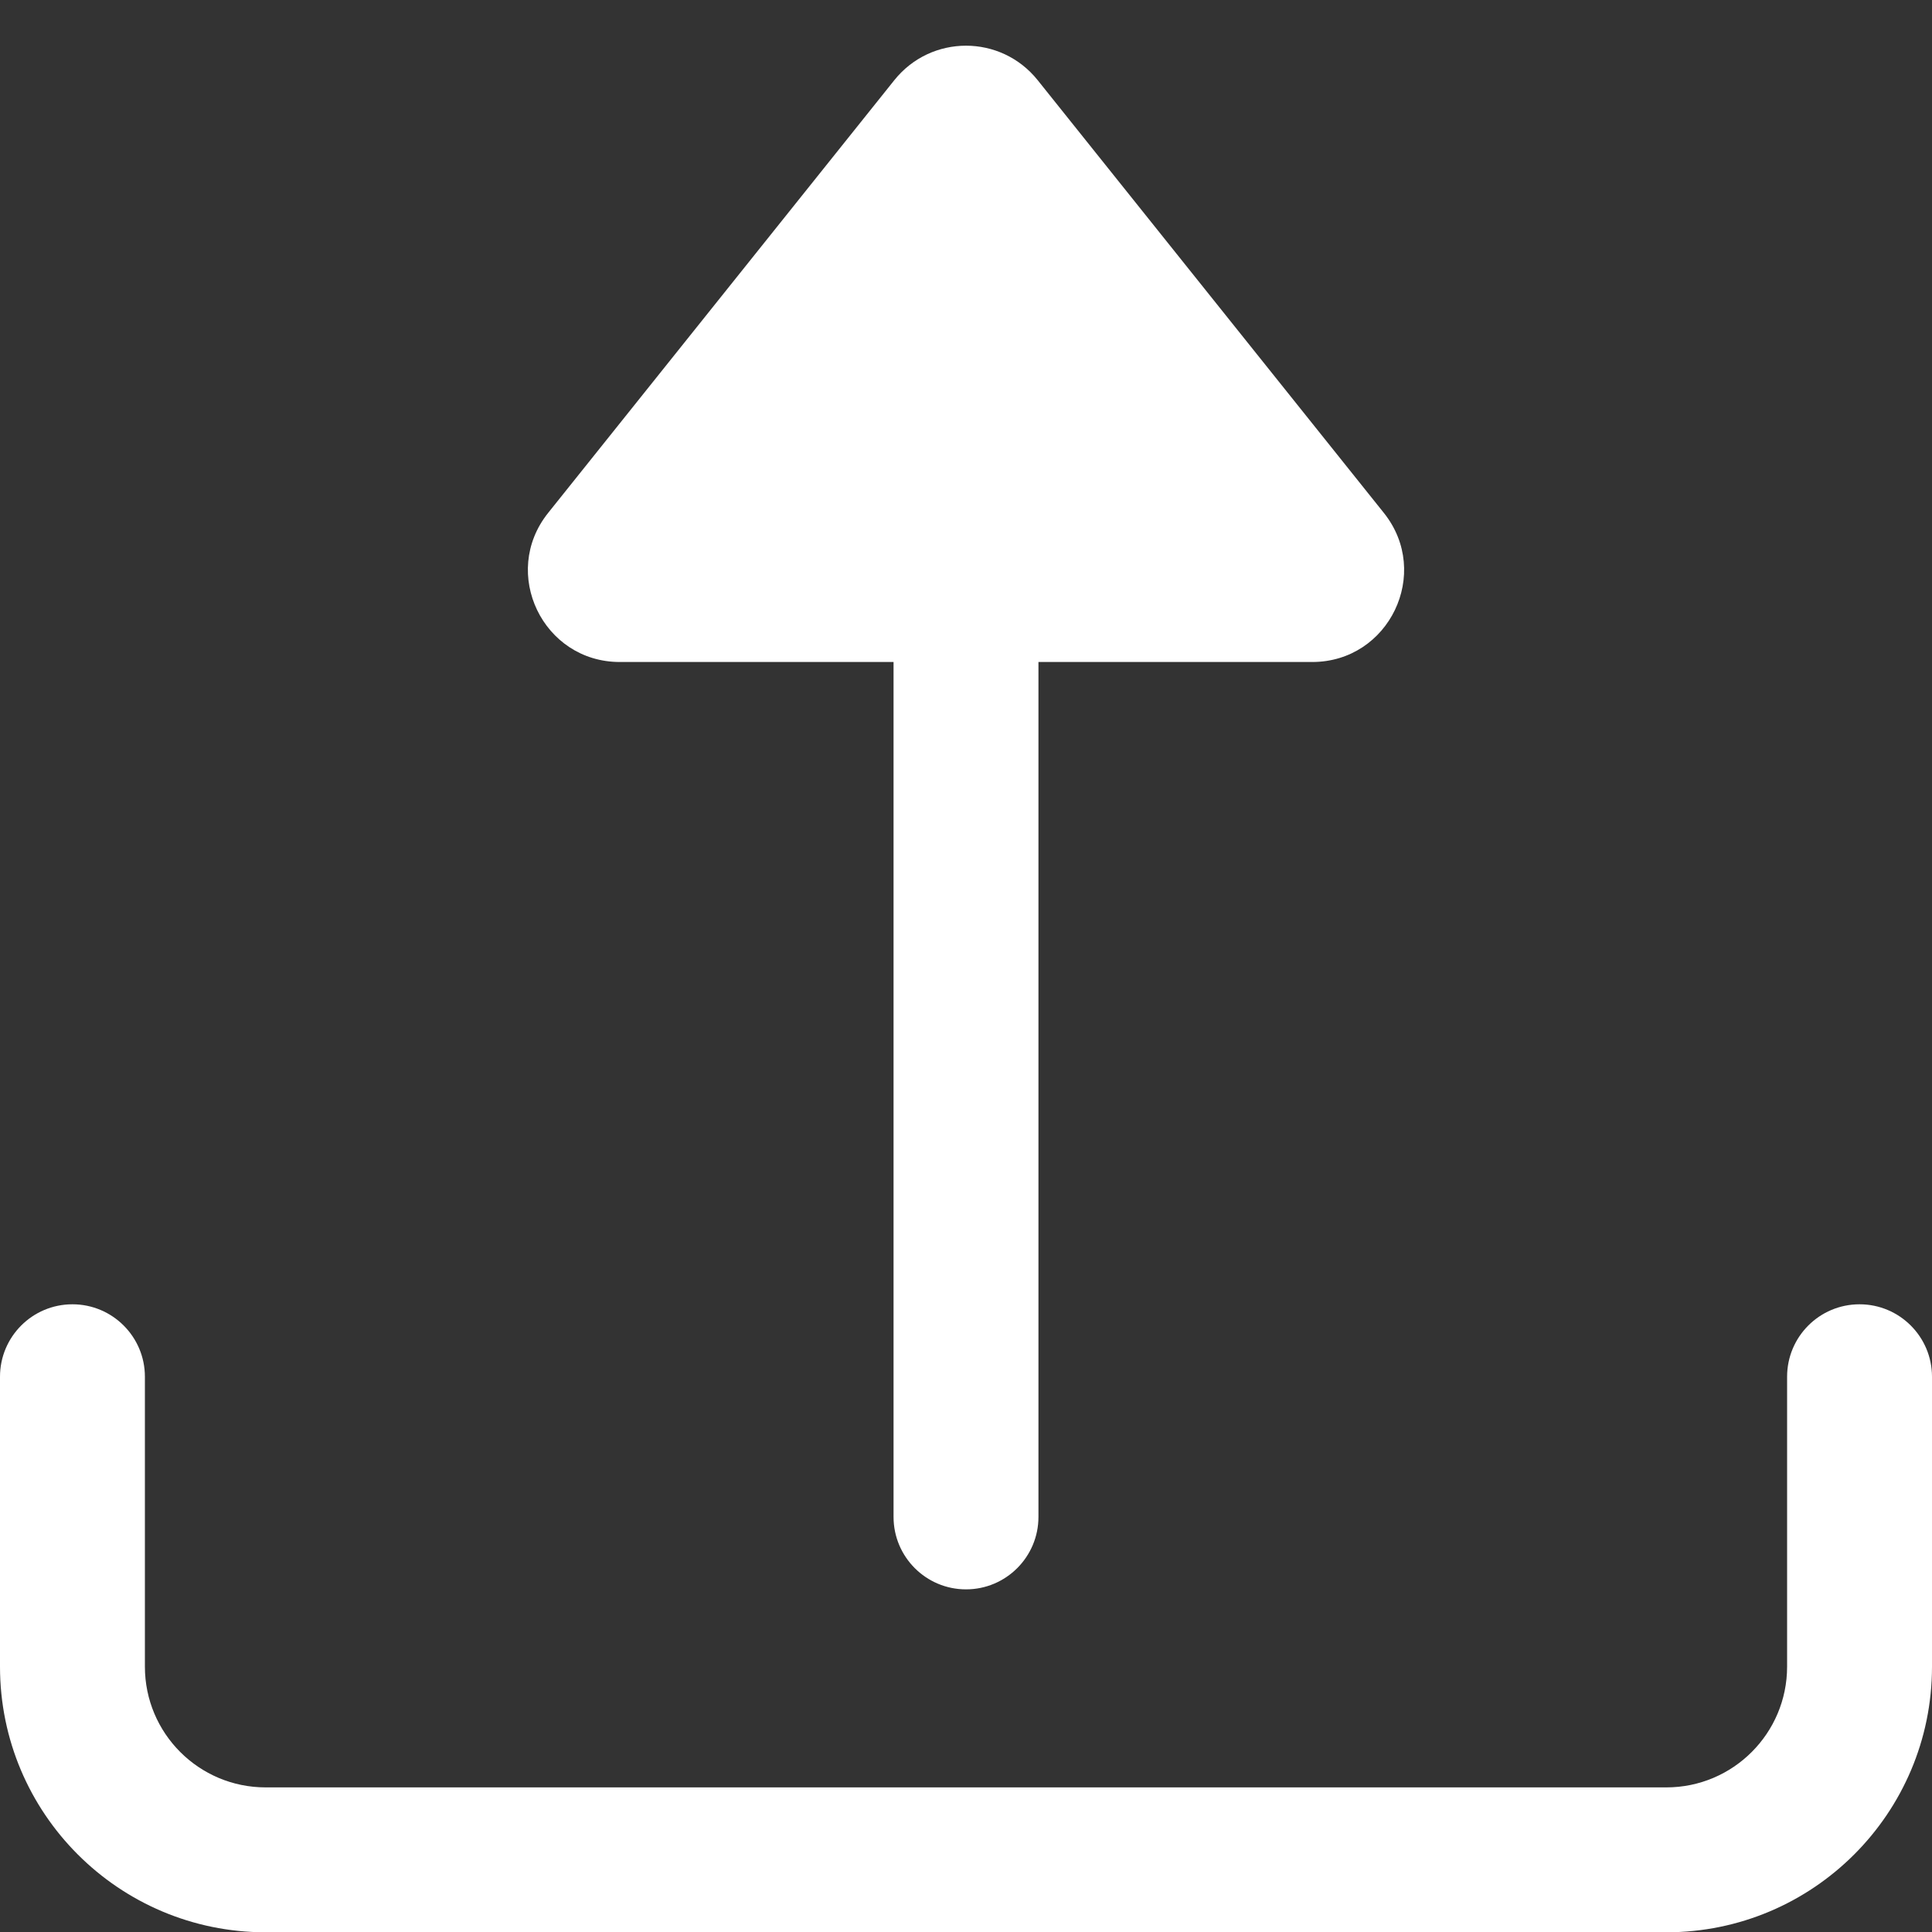 <svg width="20" height="20" viewBox="0 0 20 20" fill="none" xmlns="http://www.w3.org/2000/svg">
<rect x="0" y="0" width="20" height="20" fill="#333333" stroke="none"/>
<path fill-rule="evenodd" clip-rule="evenodd" d="M0.75 13.502C1.164 13.502 1.5 13.838 1.5 14.252V17.253C1.5 17.943 2.059 18.503 2.75 18.503H17.25C17.94 18.503 18.5 17.943 18.5 17.253V14.252C18.5 13.838 18.835 13.502 19.25 13.502C19.664 13.502 20 13.838 20 14.252V17.253C20 18.772 18.768 20.003 17.25 20.003H2.75C1.231 20.003 -0 18.772 -0 17.253V14.252C-0 13.838 0.335 13.502 0.75 13.502Z" fill="white"/>
<path d="M10 16.453C9.586 16.453 9.25 16.117 9.25 15.703L9.25 6.853H6.416C5.62 6.853 5.177 5.932 5.674 5.31L9.258 0.83C9.639 0.354 10.361 0.354 10.742 0.83L14.326 5.31C14.823 5.932 14.38 6.853 13.584 6.853H10.75L10.75 15.703C10.75 16.117 10.414 16.453 10 16.453Z" fill="white"/>
</svg>
